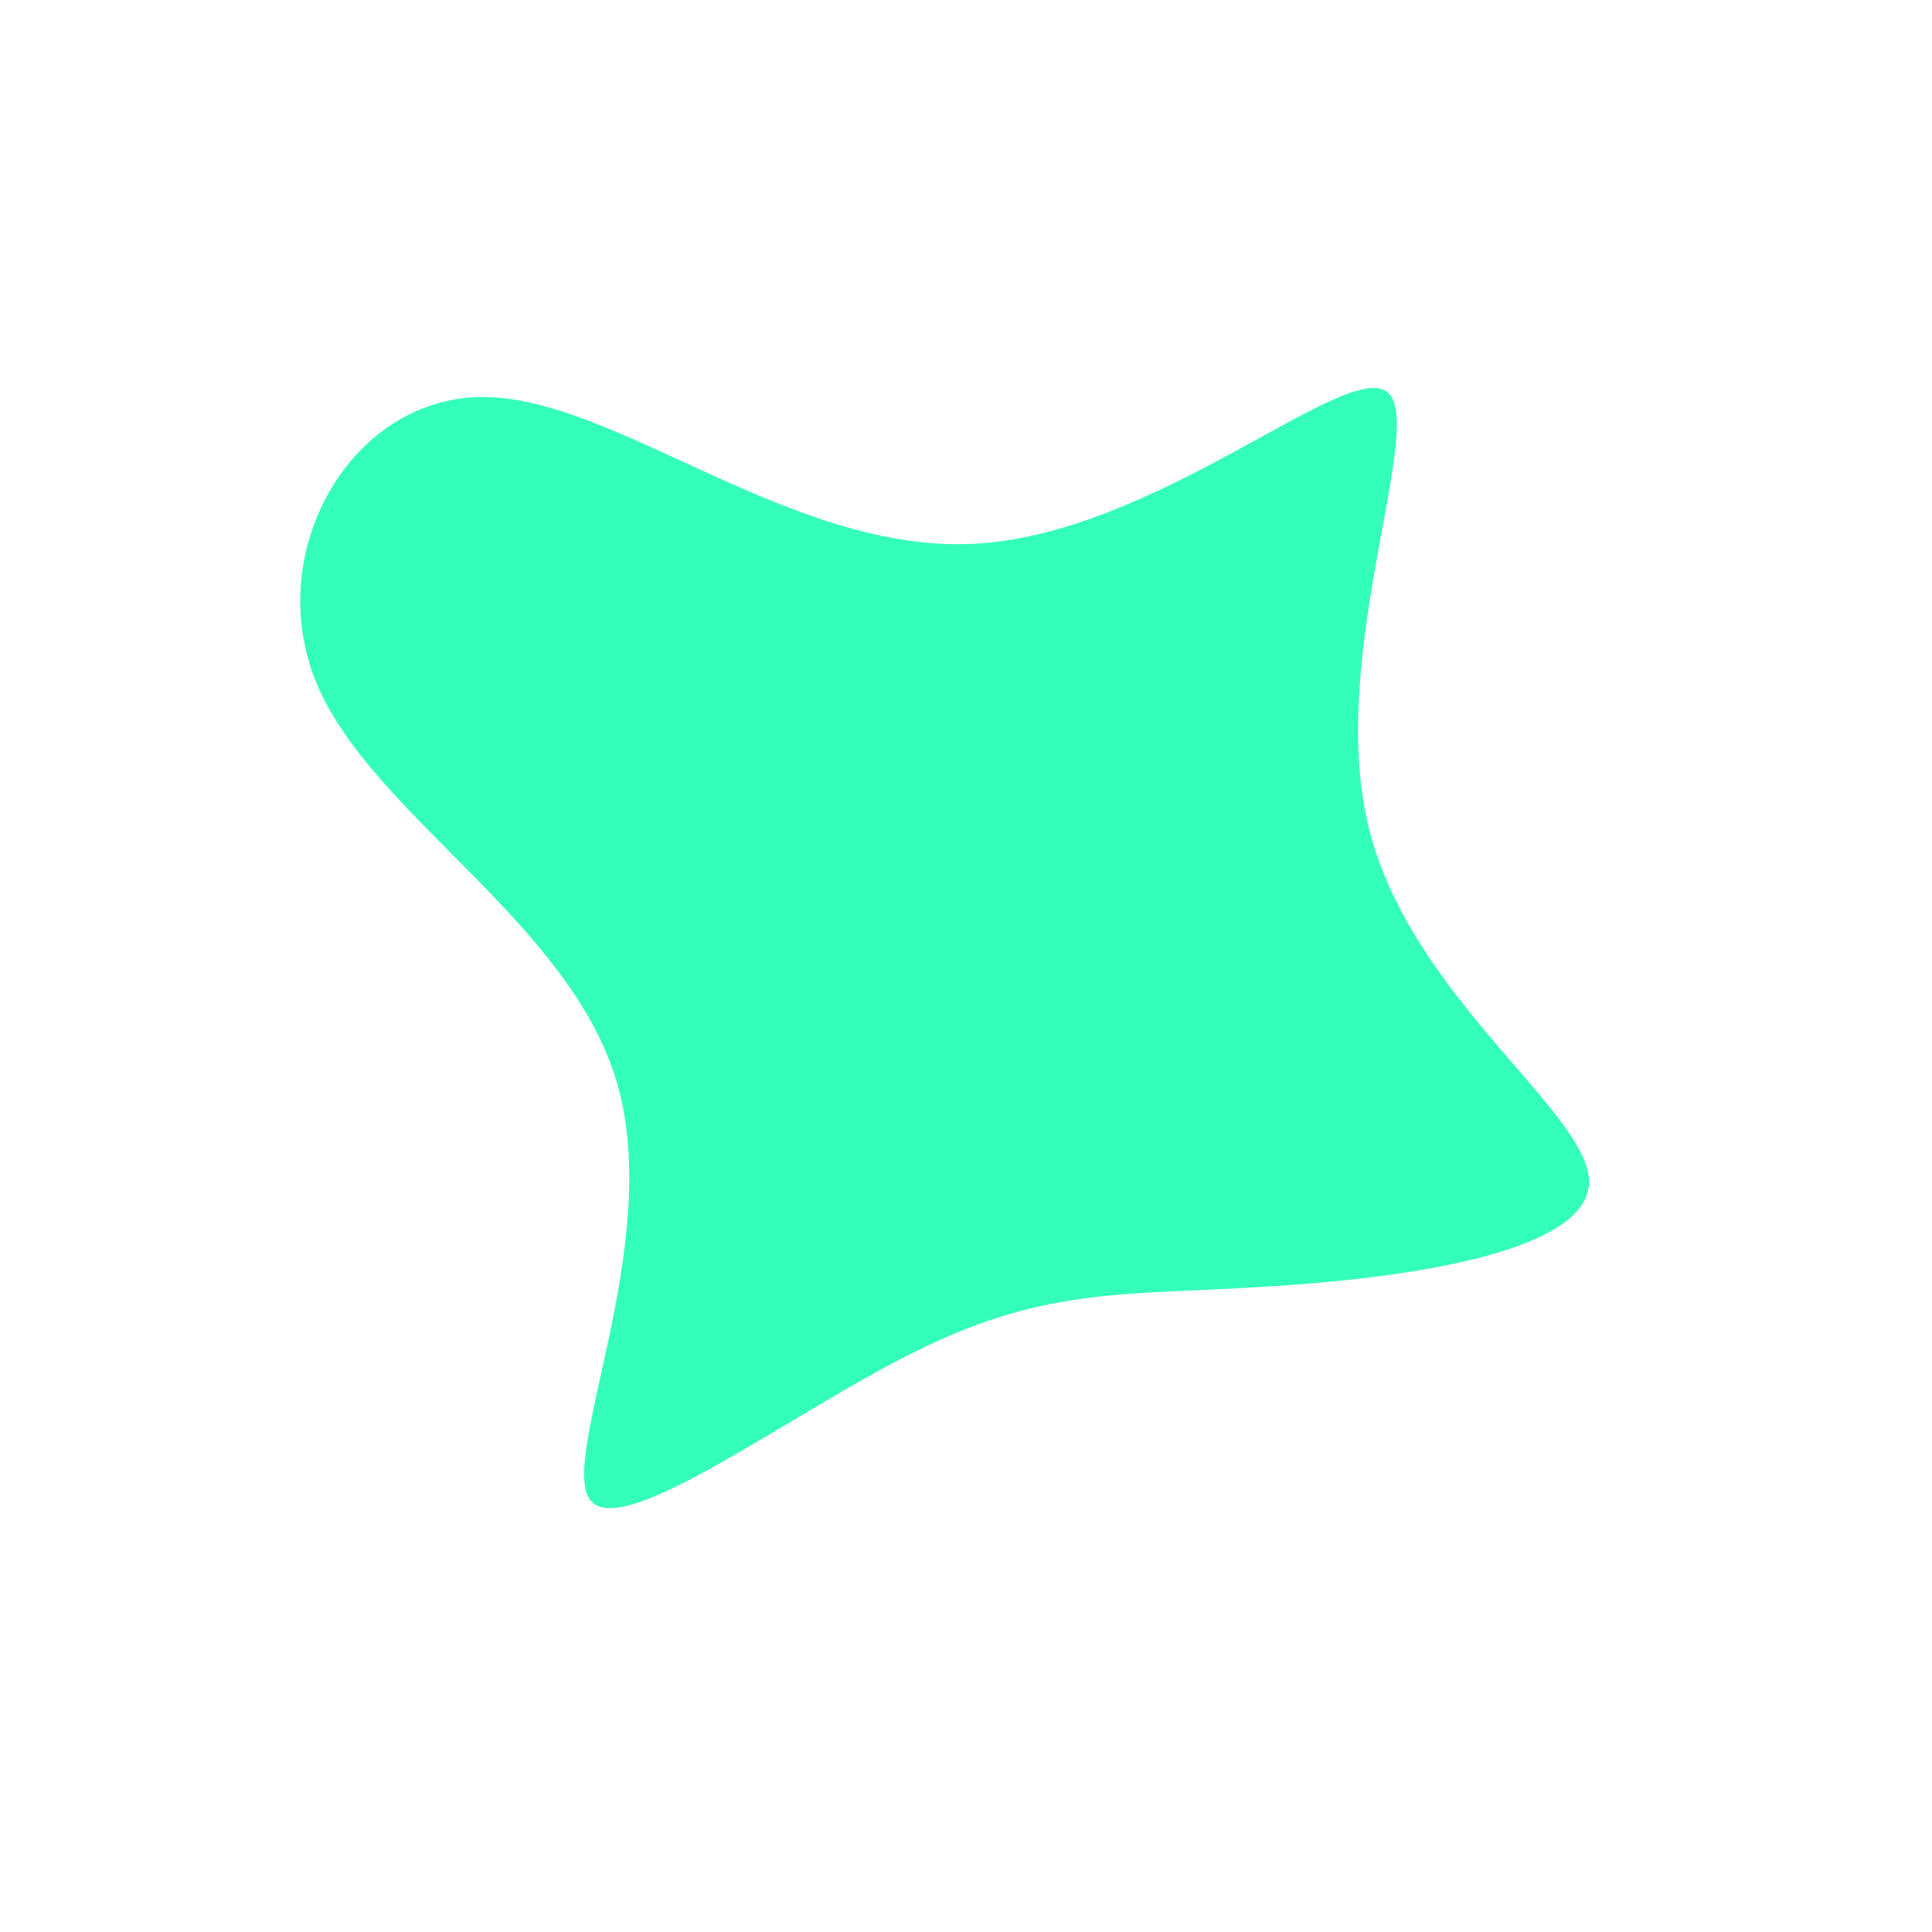 <?xml version="1.0" standalone="no"?>
<svg viewBox="0 0 200 200" xmlns="http://www.w3.org/2000/svg">
  <path fill="#33FFBB" d="M43.5,-59.5C47.9,-56.6,37.4,-32.6,41.6,-14.7C45.8,3.2,64.7,15.2,64.5,22.5C64.2,29.8,44.8,32.4,30.9,33.2C16.9,34.1,8.5,33.2,-4.6,39.6C-17.7,45.9,-35.5,59.6,-38.9,55.3C-42.2,51,-31.3,28.8,-36.1,12.2C-40.9,-4.5,-61.5,-15.6,-67.2,-29.2C-72.9,-42.8,-63.7,-58.9,-50,-58.9C-36.3,-58.9,-18.2,-42.8,0.7,-43.7C19.5,-44.6,39,-62.5,43.5,-59.5Z" transform="translate(100 100)" />
</svg>
